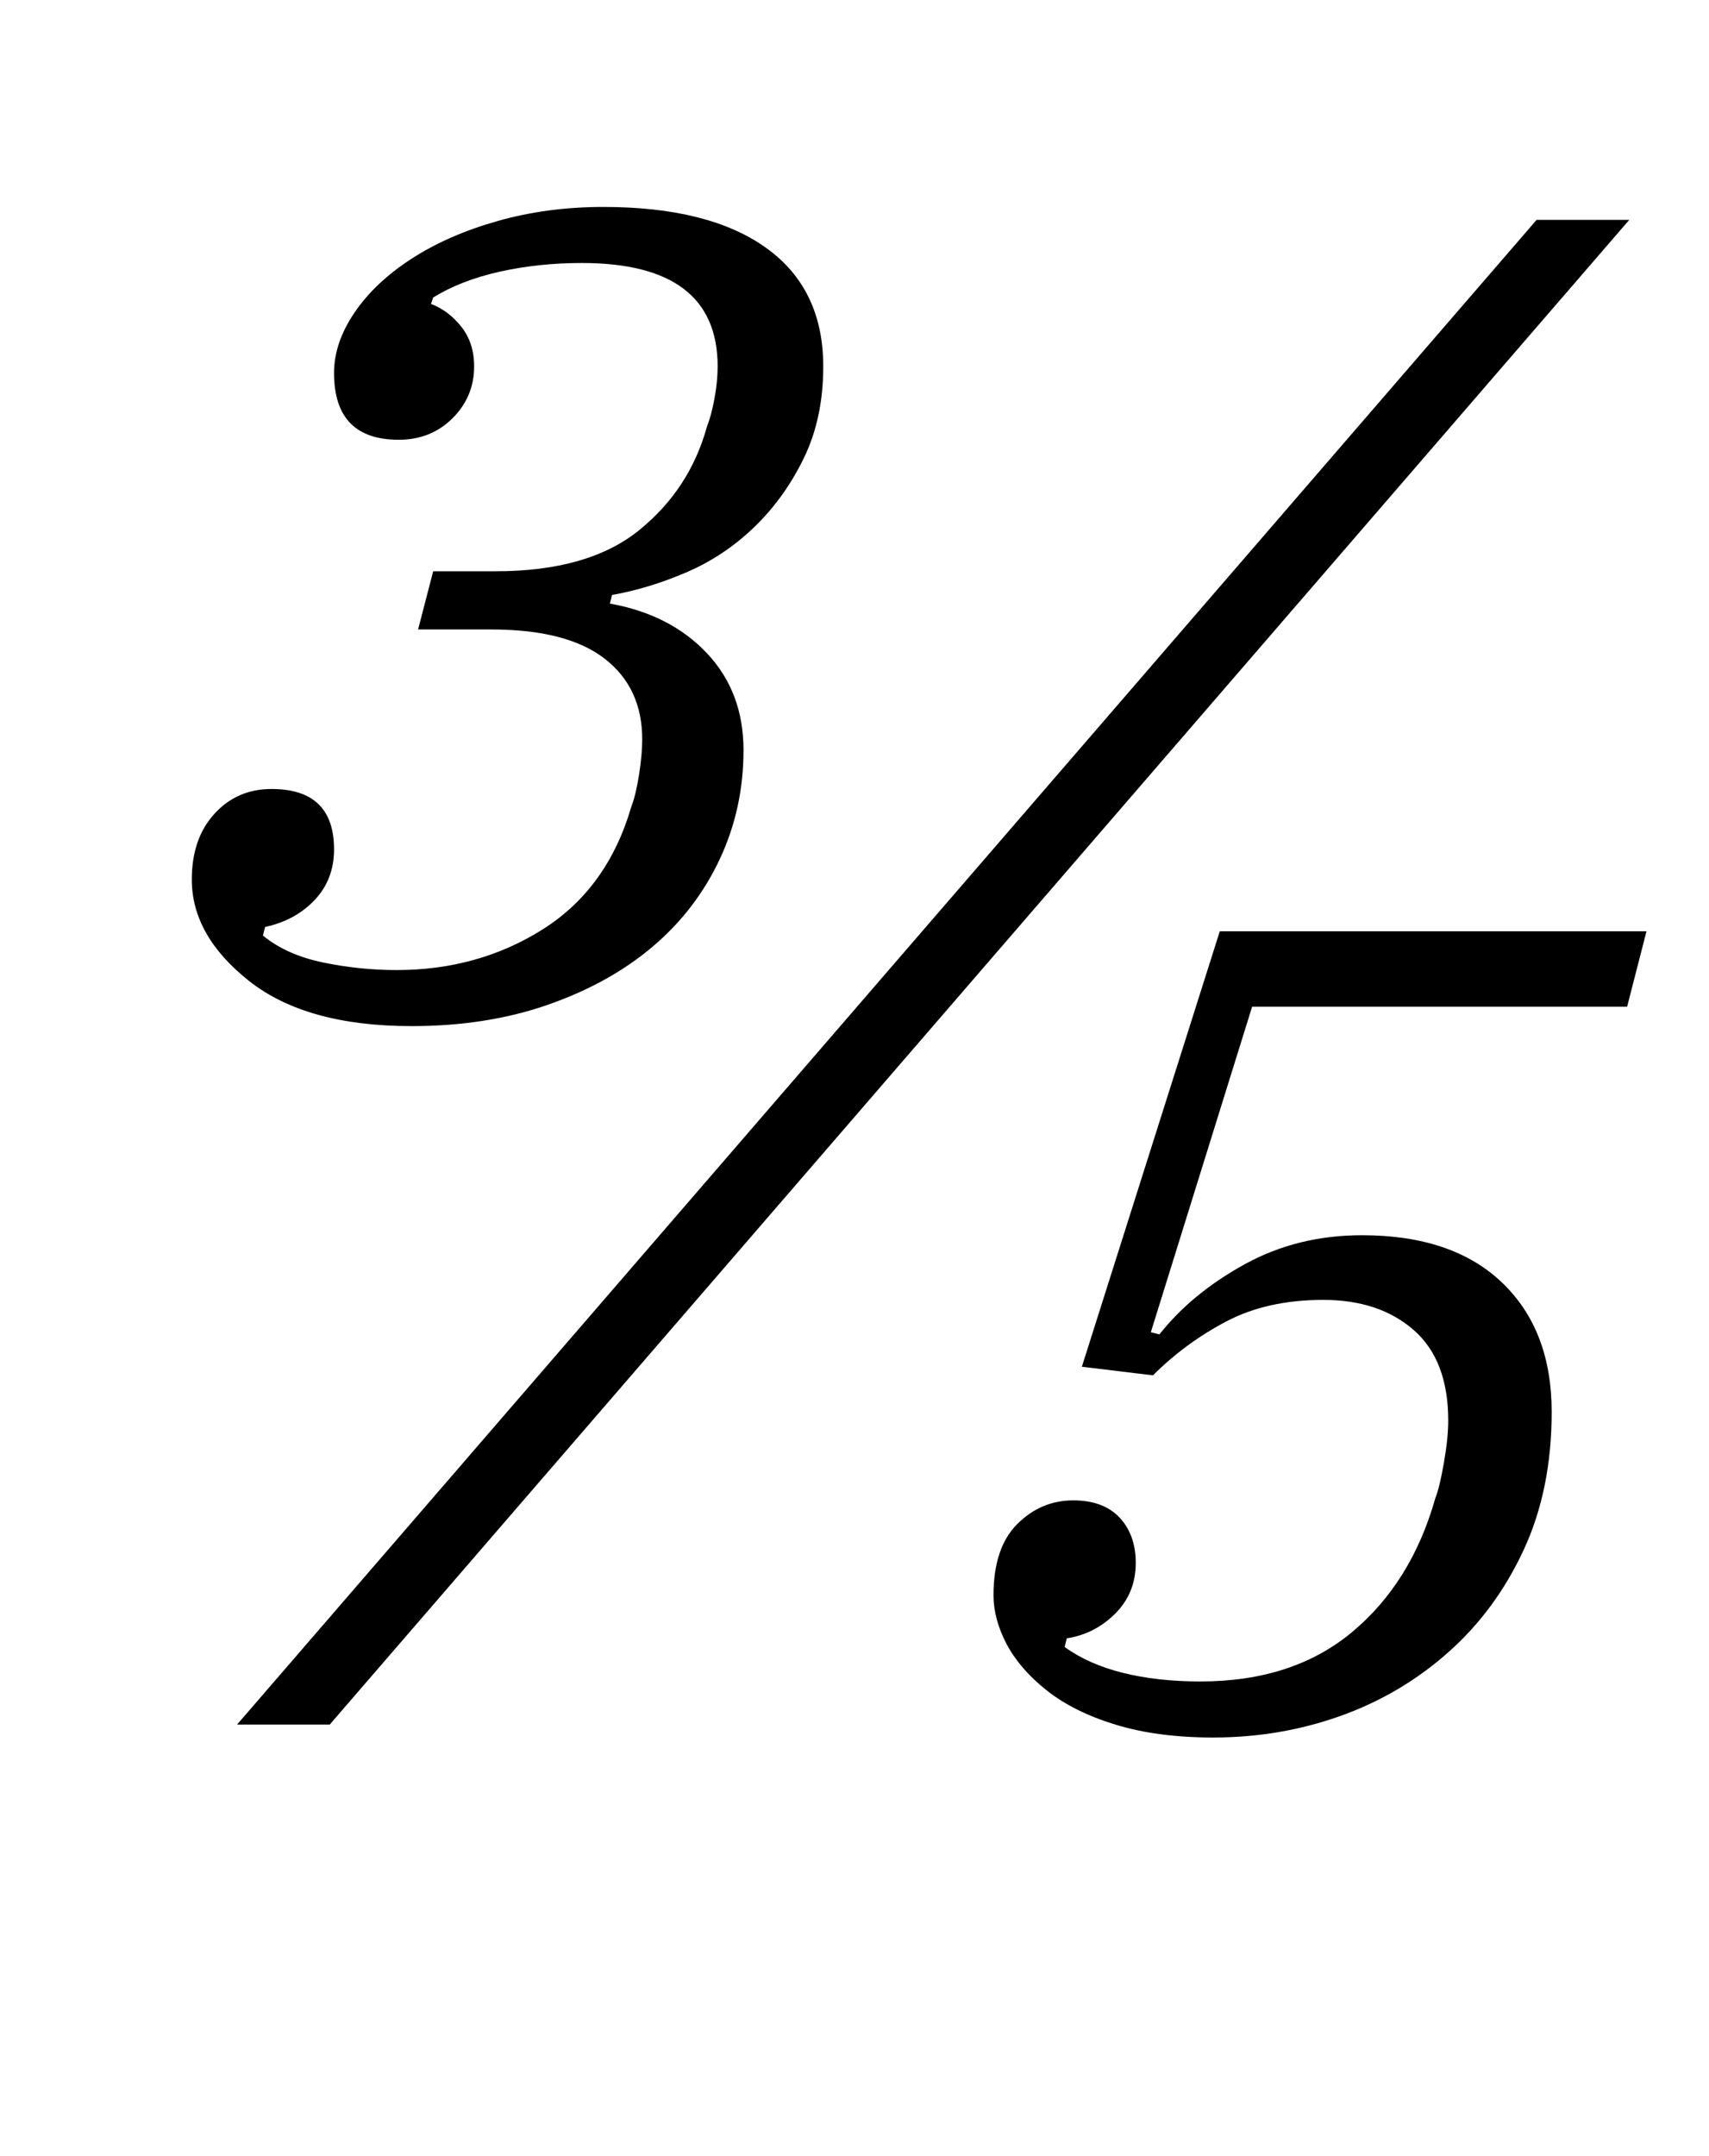 <?xml version="1.0" standalone="no"?>
<!DOCTYPE svg PUBLIC "-//W3C//DTD SVG 1.1//EN" "http://www.w3.org/Graphics/SVG/1.1/DTD/svg11.dtd" >
<svg xmlns="http://www.w3.org/2000/svg" xmlns:xlink="http://www.w3.org/1999/xlink" version="1.1" viewBox="-10 0 793 1000">
  <g transform="matrix(1 0 0 -1 0 800)">
   <path fill="currentColor"
d="M181 324q-49 0 -75.5 21t-26.5 47q0 19 10.5 30.5t26.5 11.5q29 0 29 -28q0 -14 -9 -23.5t-23 -12.5l-1 -4q11 -9 28 -12.5t34 -3.5q38 0 68 19t41 57q2 5 3.5 14.5t1.5 16.5q0 24 -17.5 37.5t-52.5 13.5h-34l7 27h29q43 0 66.5 19t31.5 48q2 5 3.5 13t1.5 15
q0 48 -63 48q-20 0 -38 -4t-31 -12l-1 -3q8 -3 14 -10.5t6 -18.5q0 -14 -10 -24t-25 -10q-30 0 -30 31q0 14 9.5 28t26.5 25t40 17.5t49 6.5q49 0 75.5 -19t26.5 -55q0 -24 -9 -42.5t-23 -32t-31.5 -21t-34.5 -10.5l-1 -4q28 -5 45 -23t17 -45t-11 -50.5t-31 -40.5
t-48.5 -27t-63.5 -10zM703 698h43l-603 -698h-43zM553 -6q-26 0 -45.5 6t-32 16t-18.5 21.5t-6 22.5q0 22 11 33t26 11q14 0 21.5 -8t7.5 -21q0 -14 -9.5 -23.5t-22.5 -11.5l-1 -4q11 -8 27 -12t36 -4q43 0 70.5 23t38.5 62q2 5 4 16.5t2 19.5q0 28 -16 42t-42 14t-45 -10
t-34 -25l-33 4l64 202h198l-9 -35h-174l-47 -151l4 -1q15 19 39.5 32.5t54.5 13.5q42 0 65 -22t23 -60q0 -36 -13 -64t-35 -47.5t-50 -29.5t-59 -10z" />
  </g>

</svg>
